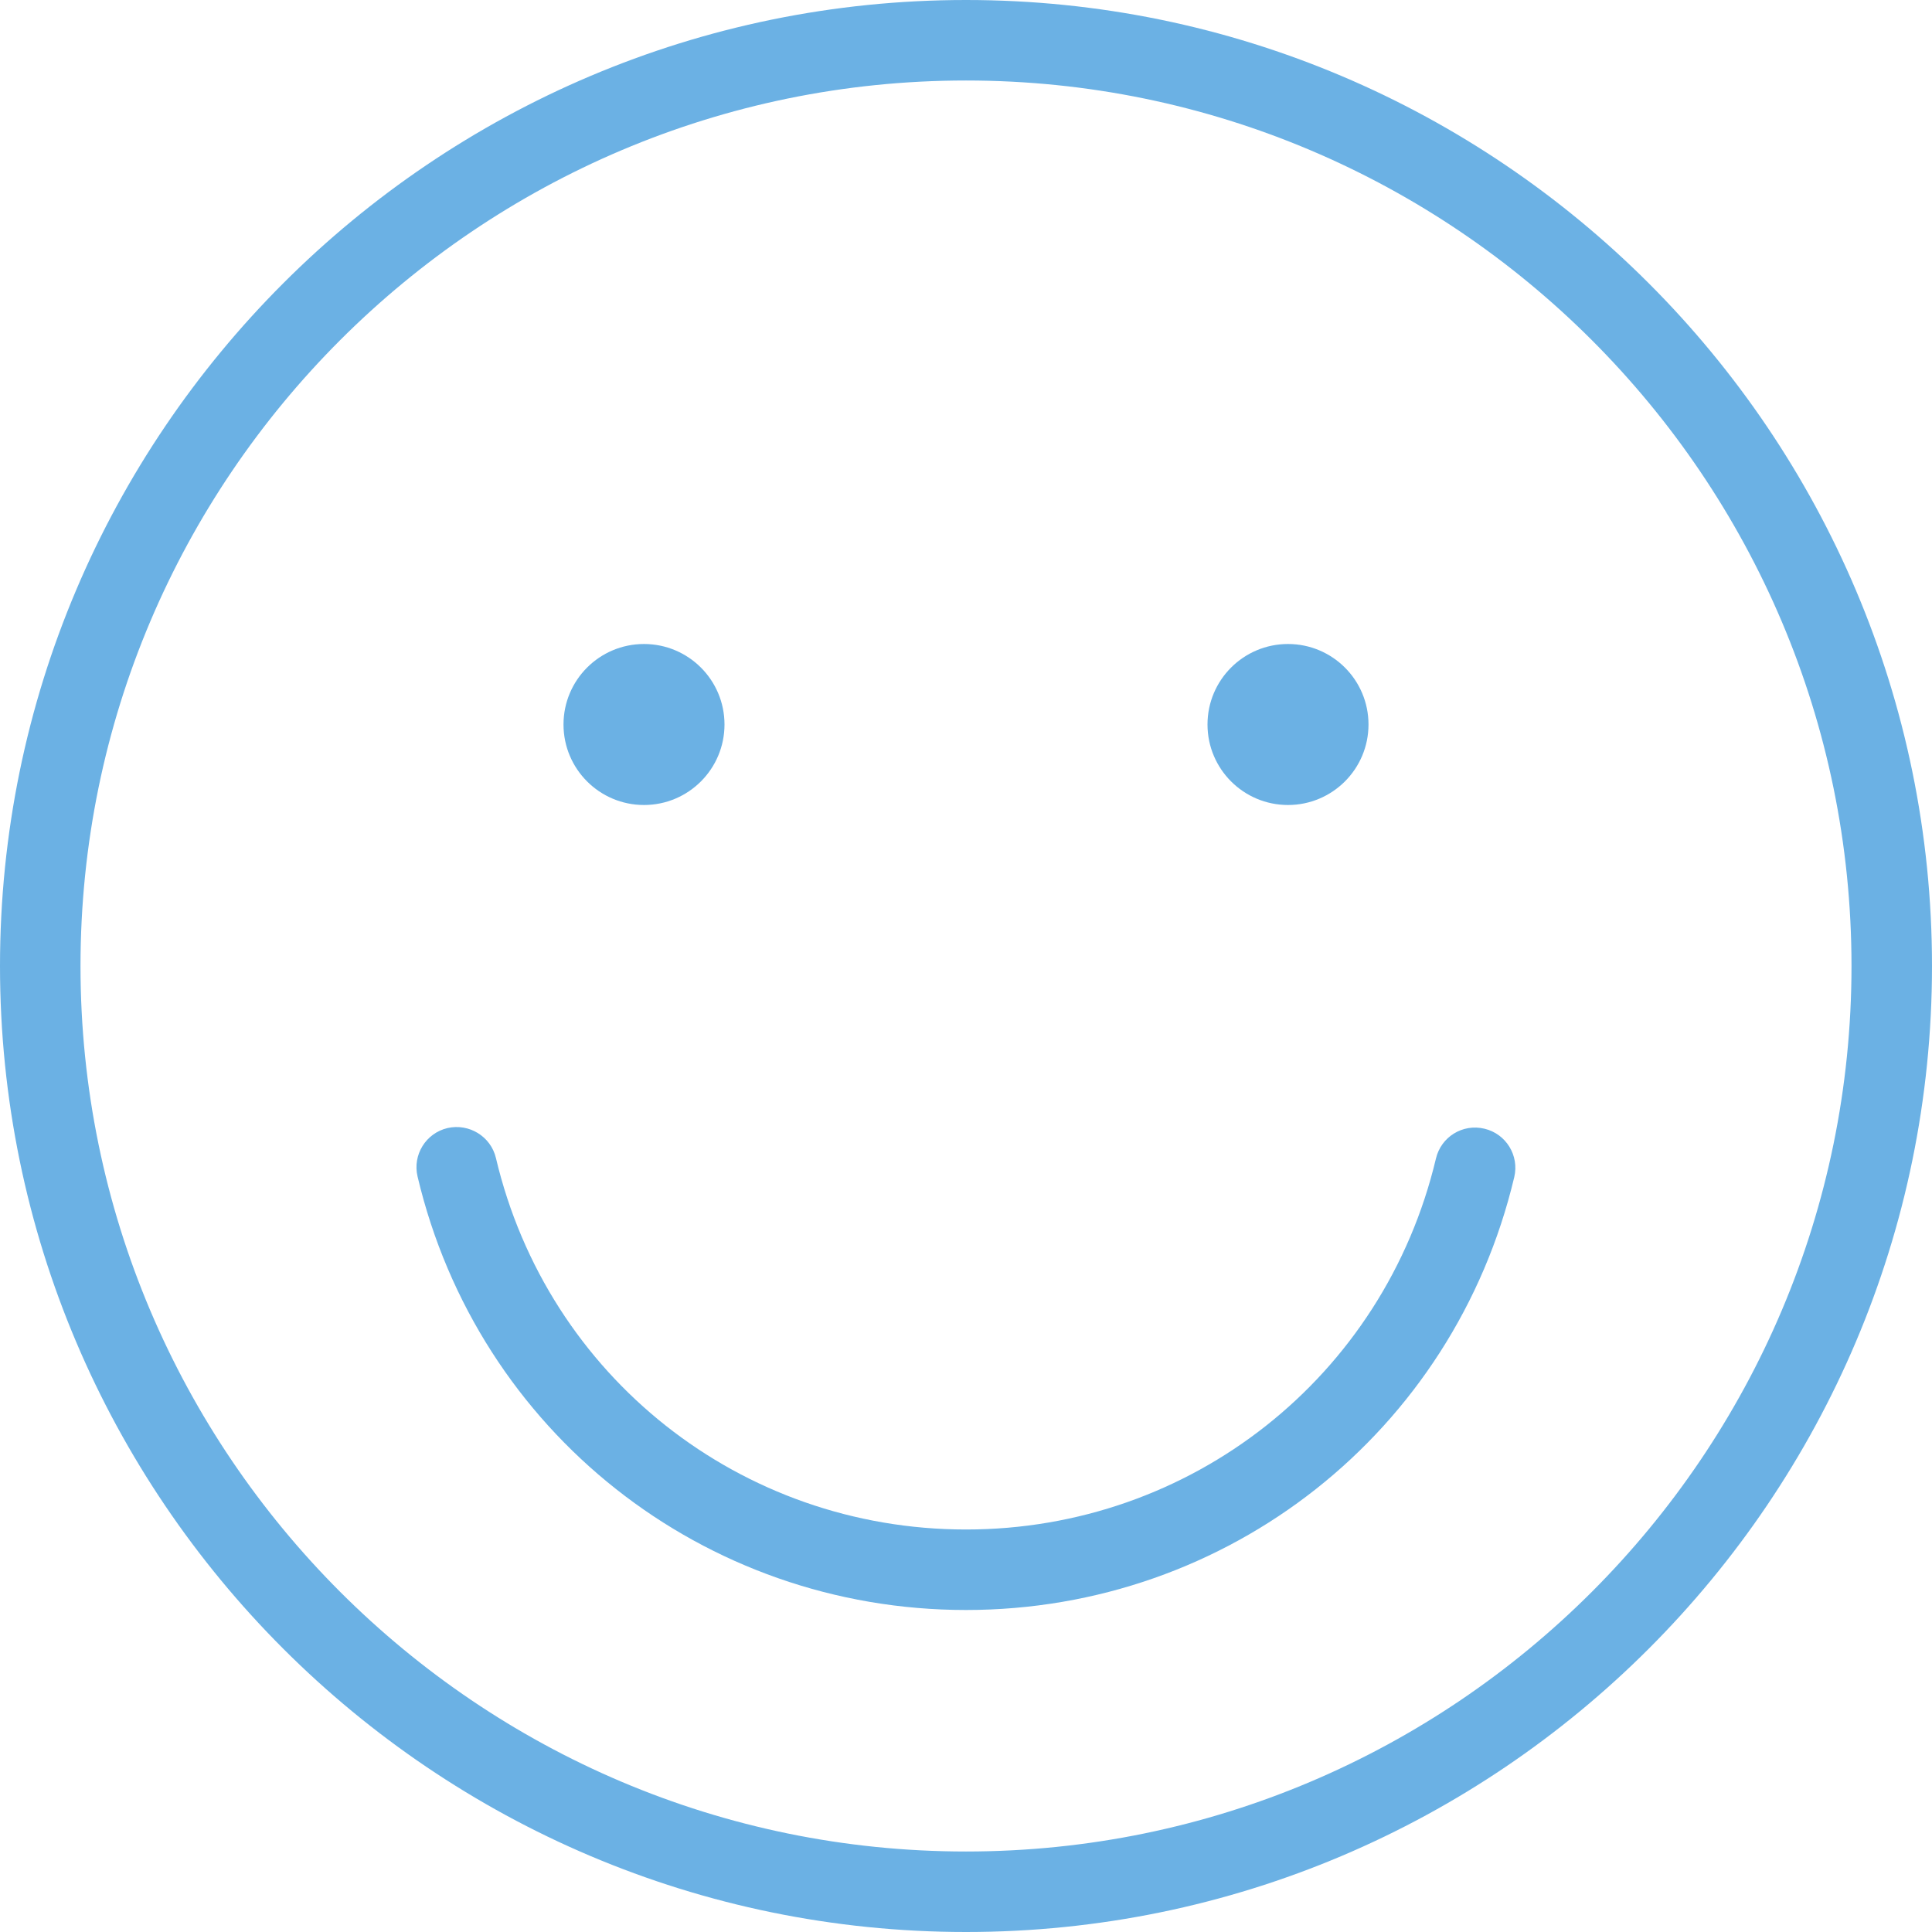 <?xml version="1.0"?>
<svg xmlns="http://www.w3.org/2000/svg" xmlns:xlink="http://www.w3.org/1999/xlink" version="1.1" id="Capa_1" x="0px" y="0px" viewBox="0 0 512 512" style="enable-background:new 0 0 512 512;" xml:space="preserve" width="512px" height="512px"><g><g>
	<g>
		<g>
			<path d="M256,0C114.844,0,0,114.844,0,256s114.844,256,256,256s256-114.844,256-256S397.156,0,256,0z M256,490.667     C126.604,490.667,21.333,385.396,21.333,256S126.604,21.333,256,21.333S490.667,126.604,490.667,256S385.396,490.667,256,490.667     z" data-original="#000000" class="active-path" data-old_color="#000000" fill="#6BB1E4"/>
			<path d="M393.385,299.115c-5.781-1.385-11.49,2.177-12.844,7.906c-13.75,57.885-64.958,98.313-124.542,98.313     c-59.656,0-110.885-40.49-124.573-98.448c-1.365-5.75-7.146-9.24-12.833-7.938c-5.74,1.354-9.292,7.104-7.938,12.833     c15.979,67.646,75.75,114.885,145.344,114.885c69.51,0,129.26-47.167,145.292-114.708     C402.656,306.219,399.115,300.469,393.385,299.115z" data-original="#000000" class="active-path" data-old_color="#000000" fill="#6BB1E4"/>
			<circle cx="170.667" cy="192" r="21.333" data-original="#000000" class="active-path" data-old_color="#000000" fill="#6BB1E4"/>
			<circle cx="341.333" cy="192" r="21.333" data-original="#000000" class="active-path" data-old_color="#000000" fill="#6BB1E4"/>
		</g>
	</g>
</g></g> </svg>
